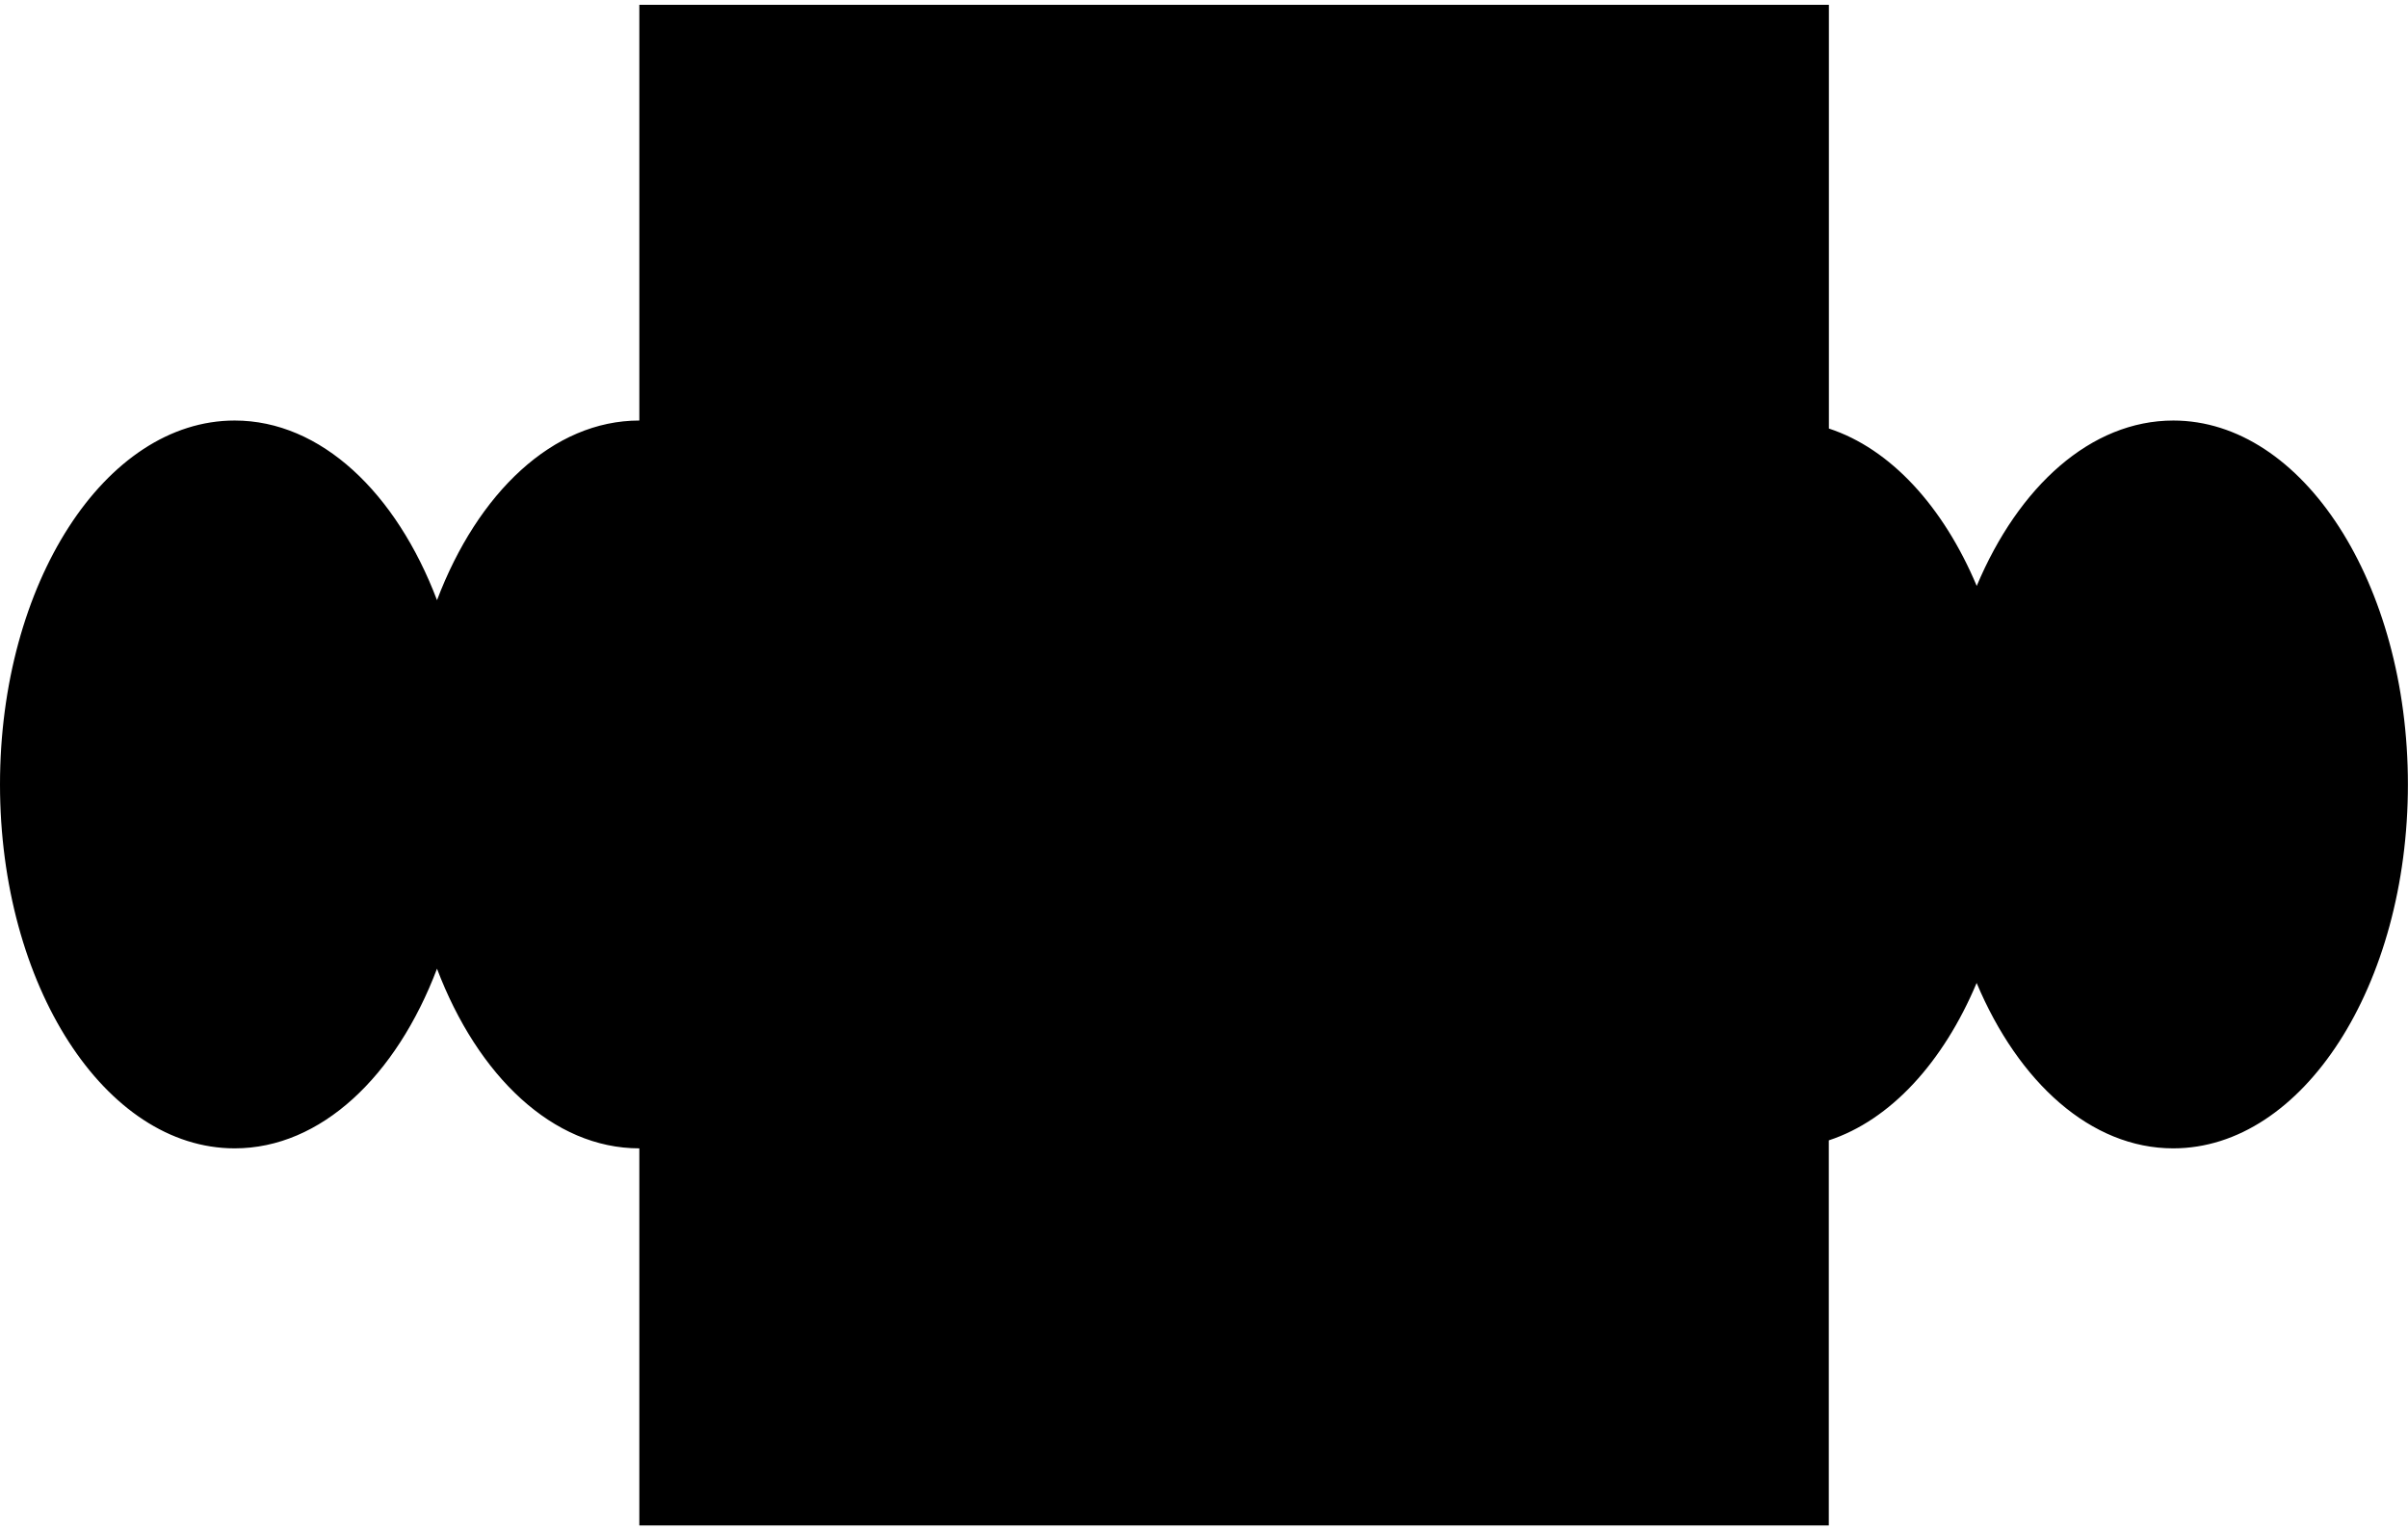 <svg xmlns="http://www.w3.org/2000/svg" version="1.1" viewBox="0 0 285.87 181.61">
      <path d="M258.01,49.91c-9.78,0-18.37,7.81-23.34,19.63-3.96-9.41-10.22-16.28-17.55-18.68V.57H75.9v49.34c-10.24,0-19.18,8.56-24.02,21.32-4.84-12.75-13.78-21.32-24.02-21.32C12.47,49.91,0,69.25,0,93.1s12.47,43.19,27.86,43.19c10.24,0,19.18-8.56,24.02-21.32,4.84,12.75,13.78,21.32,24.02,21.32v44.75h141.21v-45.7c7.33-2.4,13.59-9.27,17.55-18.68,4.97,11.81,13.57,19.63,23.34,19.63,15.39,0,27.86-19.34,27.86-43.19s-12.47-43.19-27.86-43.19Z" fill="currentColor"/>
</svg>
